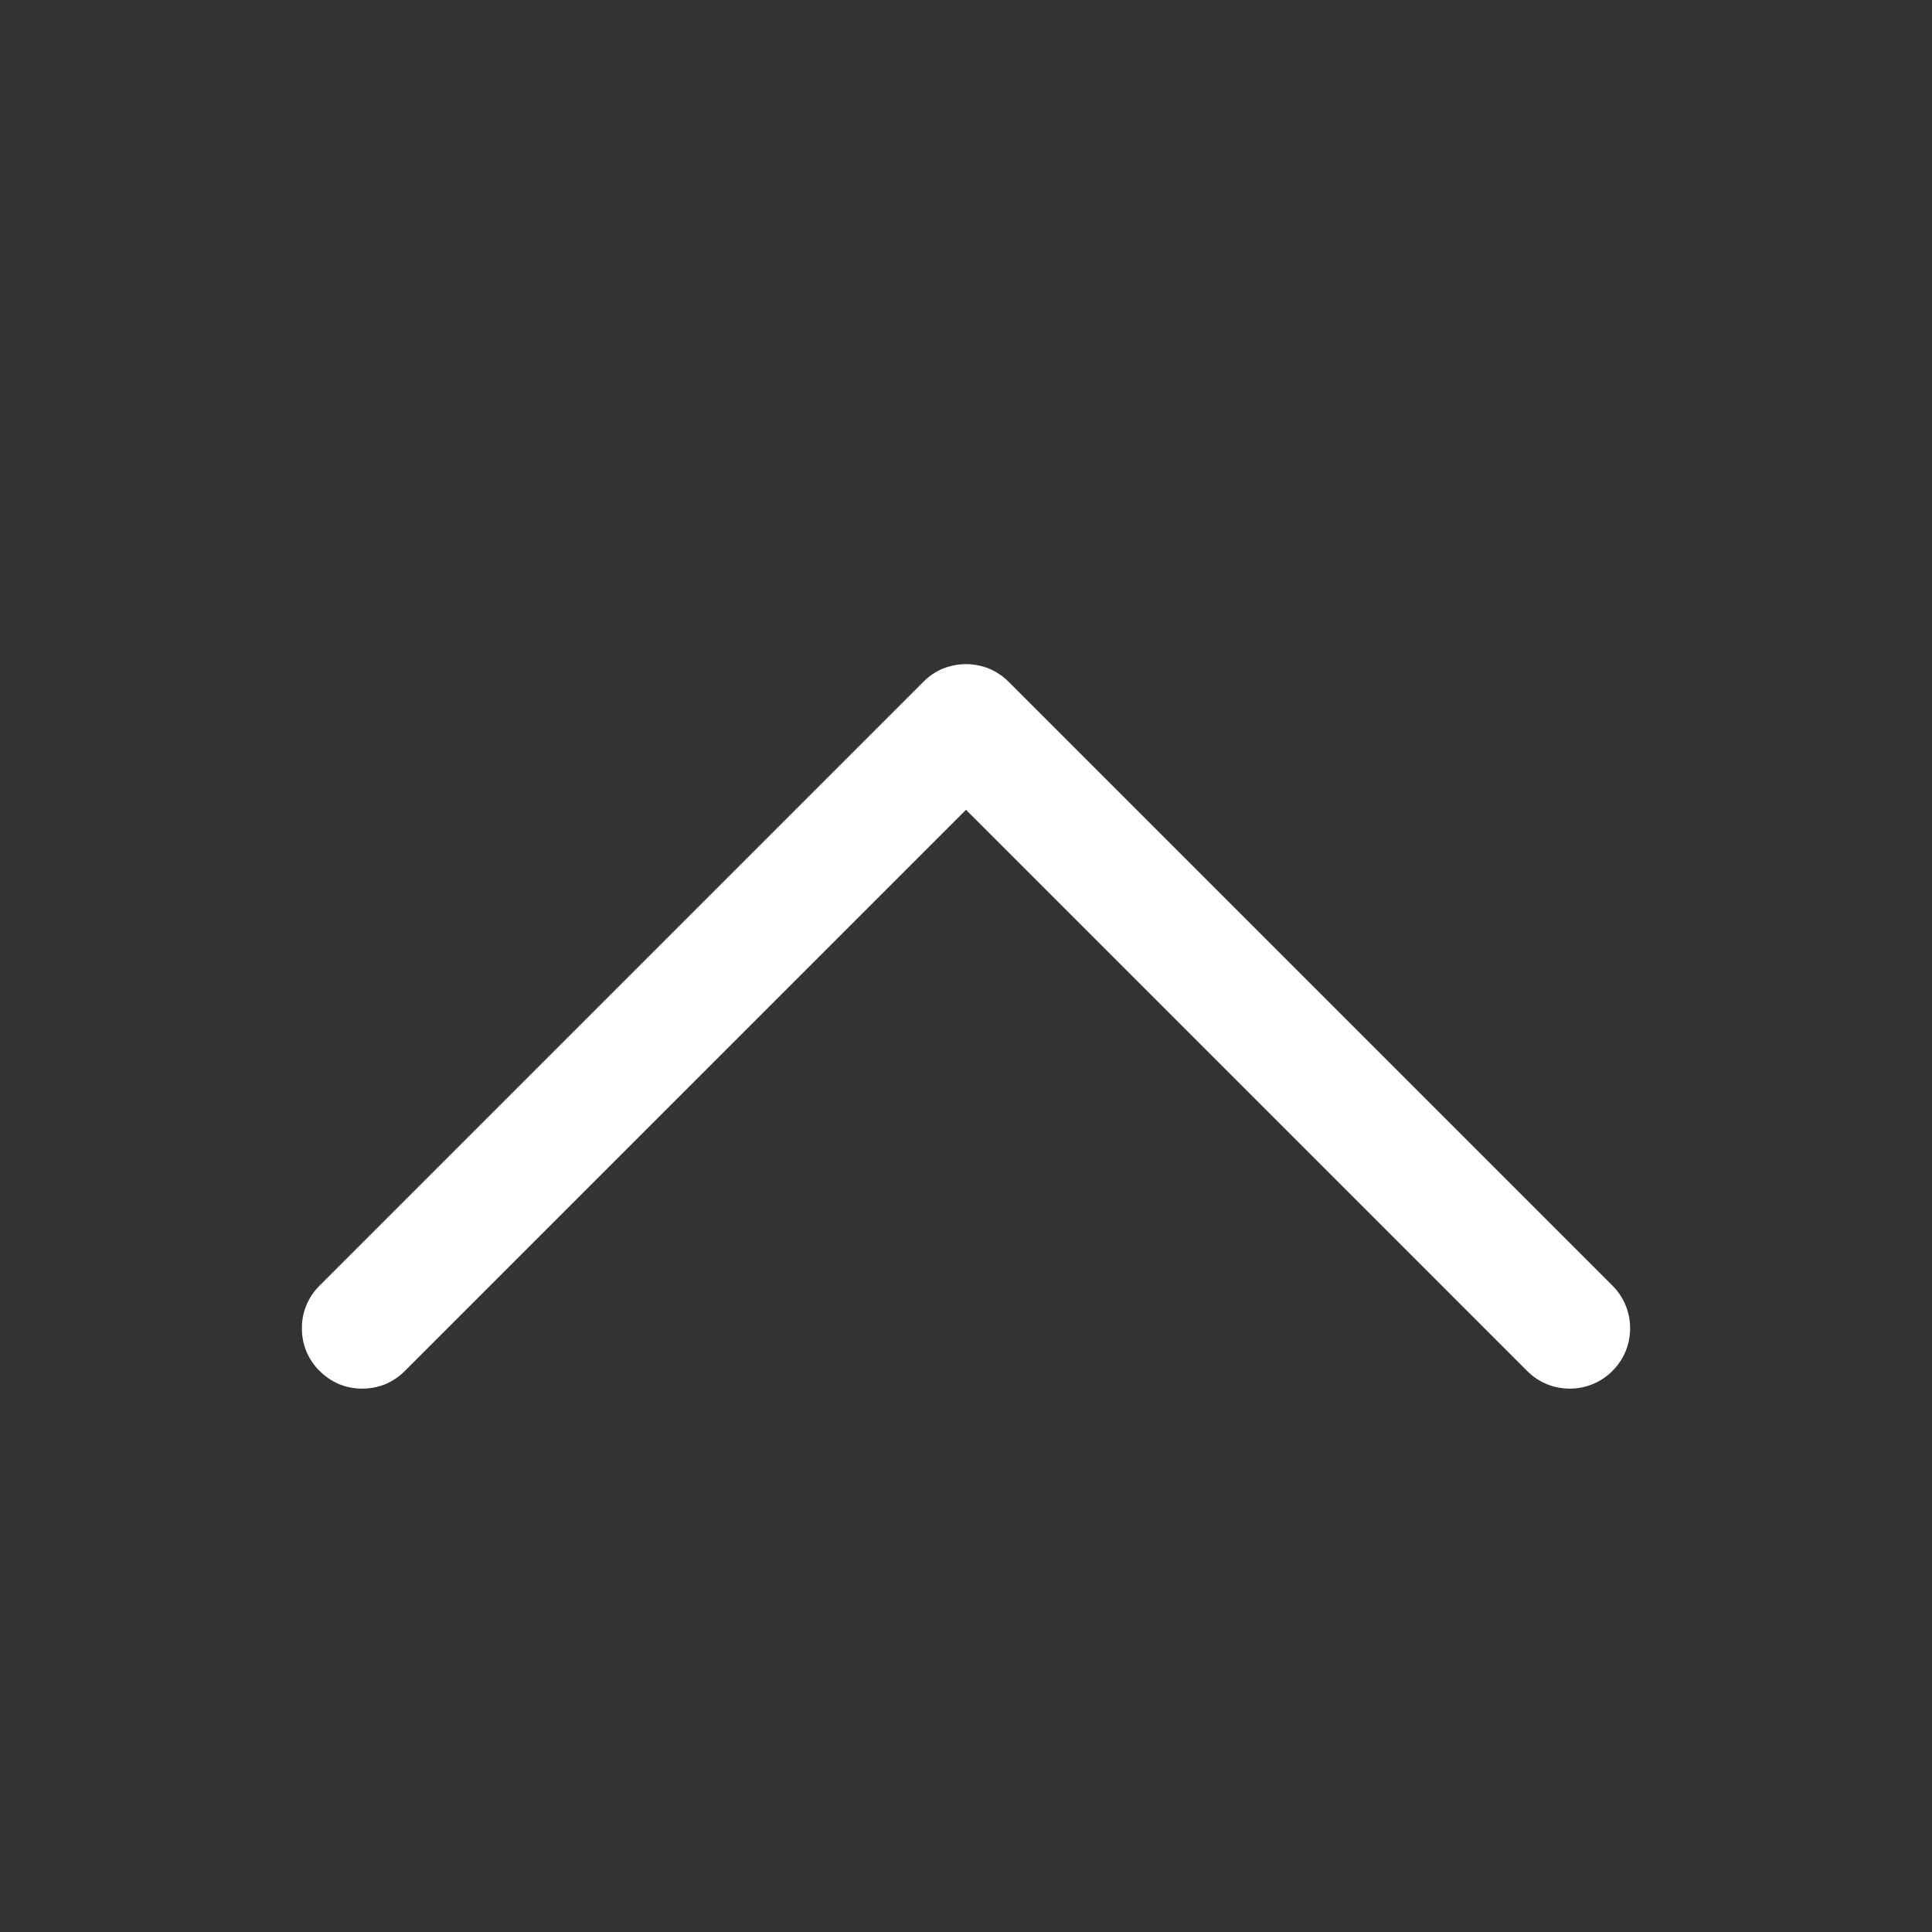 <svg width="12" height="12" viewBox="0 0 12 12" fill="none" xmlns="http://www.w3.org/2000/svg">
<rect x="0" y="0" width="12" height="12" fill="#333333" stroke="none"/>
<path d="M1.985 7.985L5.735 4.235C5.769 4.2 5.811 4.172 5.856 4.153C5.902 4.135 5.951 4.125 6 4.125C6.049 4.125 6.098 4.135 6.144 4.153C6.189 4.172 6.23 4.2 6.265 4.235L10.015 7.985C10.086 8.055 10.125 8.151 10.125 8.25C10.125 8.35 10.086 8.445 10.015 8.515C9.945 8.586 9.85 8.625 9.75 8.625C9.65 8.625 9.555 8.586 9.485 8.515L6 5.03L2.515 8.515C2.48 8.55 2.439 8.578 2.394 8.597C2.348 8.616 2.299 8.625 2.25 8.625C2.201 8.625 2.152 8.616 2.106 8.597C2.061 8.578 2.02 8.55 1.985 8.515C1.95 8.481 1.922 8.439 1.903 8.394C1.884 8.348 1.875 8.299 1.875 8.25C1.875 8.201 1.884 8.152 1.903 8.107C1.922 8.061 1.95 8.02 1.985 7.985Z" fill="white"/>
</svg>
